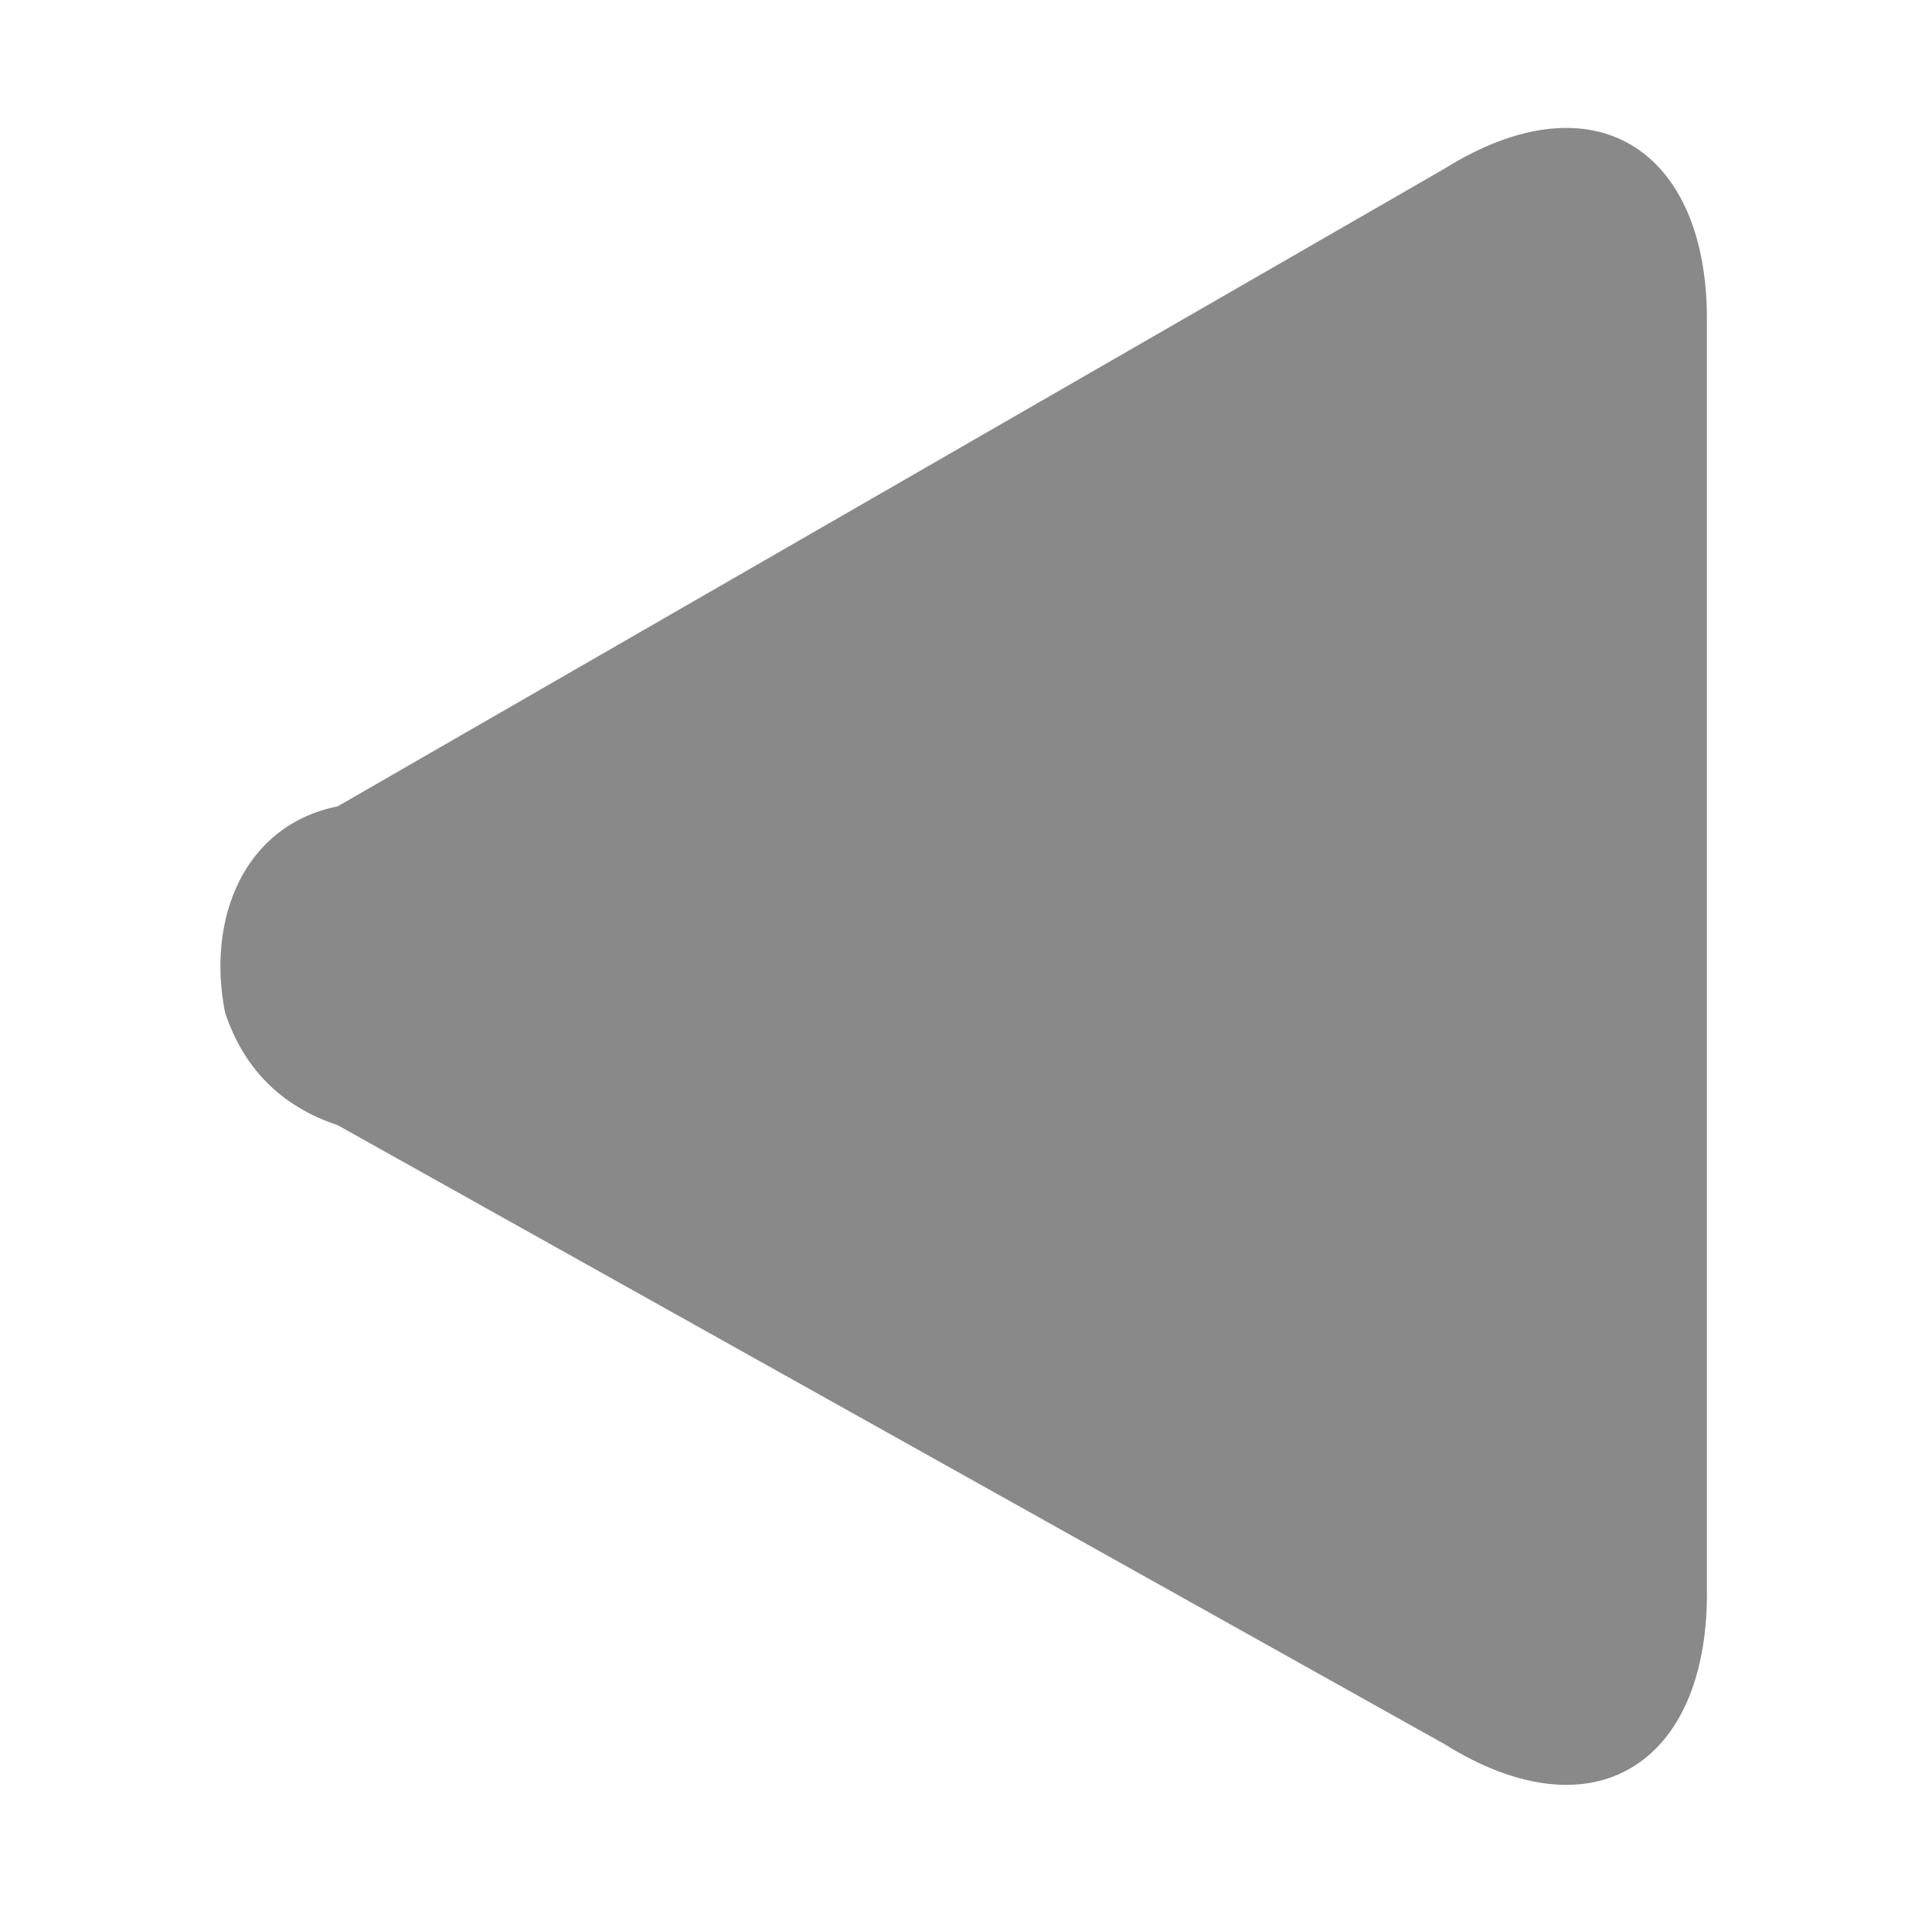 <?xml version="1.0" encoding="utf-8"?>
<!-- Generator: Adobe Illustrator 27.0.1, SVG Export Plug-In . SVG Version: 6.00 Build 0)  -->
<svg version="1.1" id="Layer_1" xmlns="http://www.w3.org/2000/svg" xmlns:xlink="http://www.w3.org/1999/xlink" x="0px" y="0px"
	 viewBox="0 0 10.3 10.2" style="enable-background:new 0 0 10.3 10.2;" xml:space="preserve">
<style type="text/css">
	.st0{fill:#898989;}
</style>
<path class="st0" d="M7.7,9.3c0.8,0.5,1.4,0.1,1.4-0.8V1.7c0-0.9-0.6-1.3-1.4-0.8L1.8,4.3C1.3,4.4,1.1,4.9,1.2,5.4
	C1.3,5.7,1.5,5.9,1.8,6L7.7,9.3z"/>
</svg>
